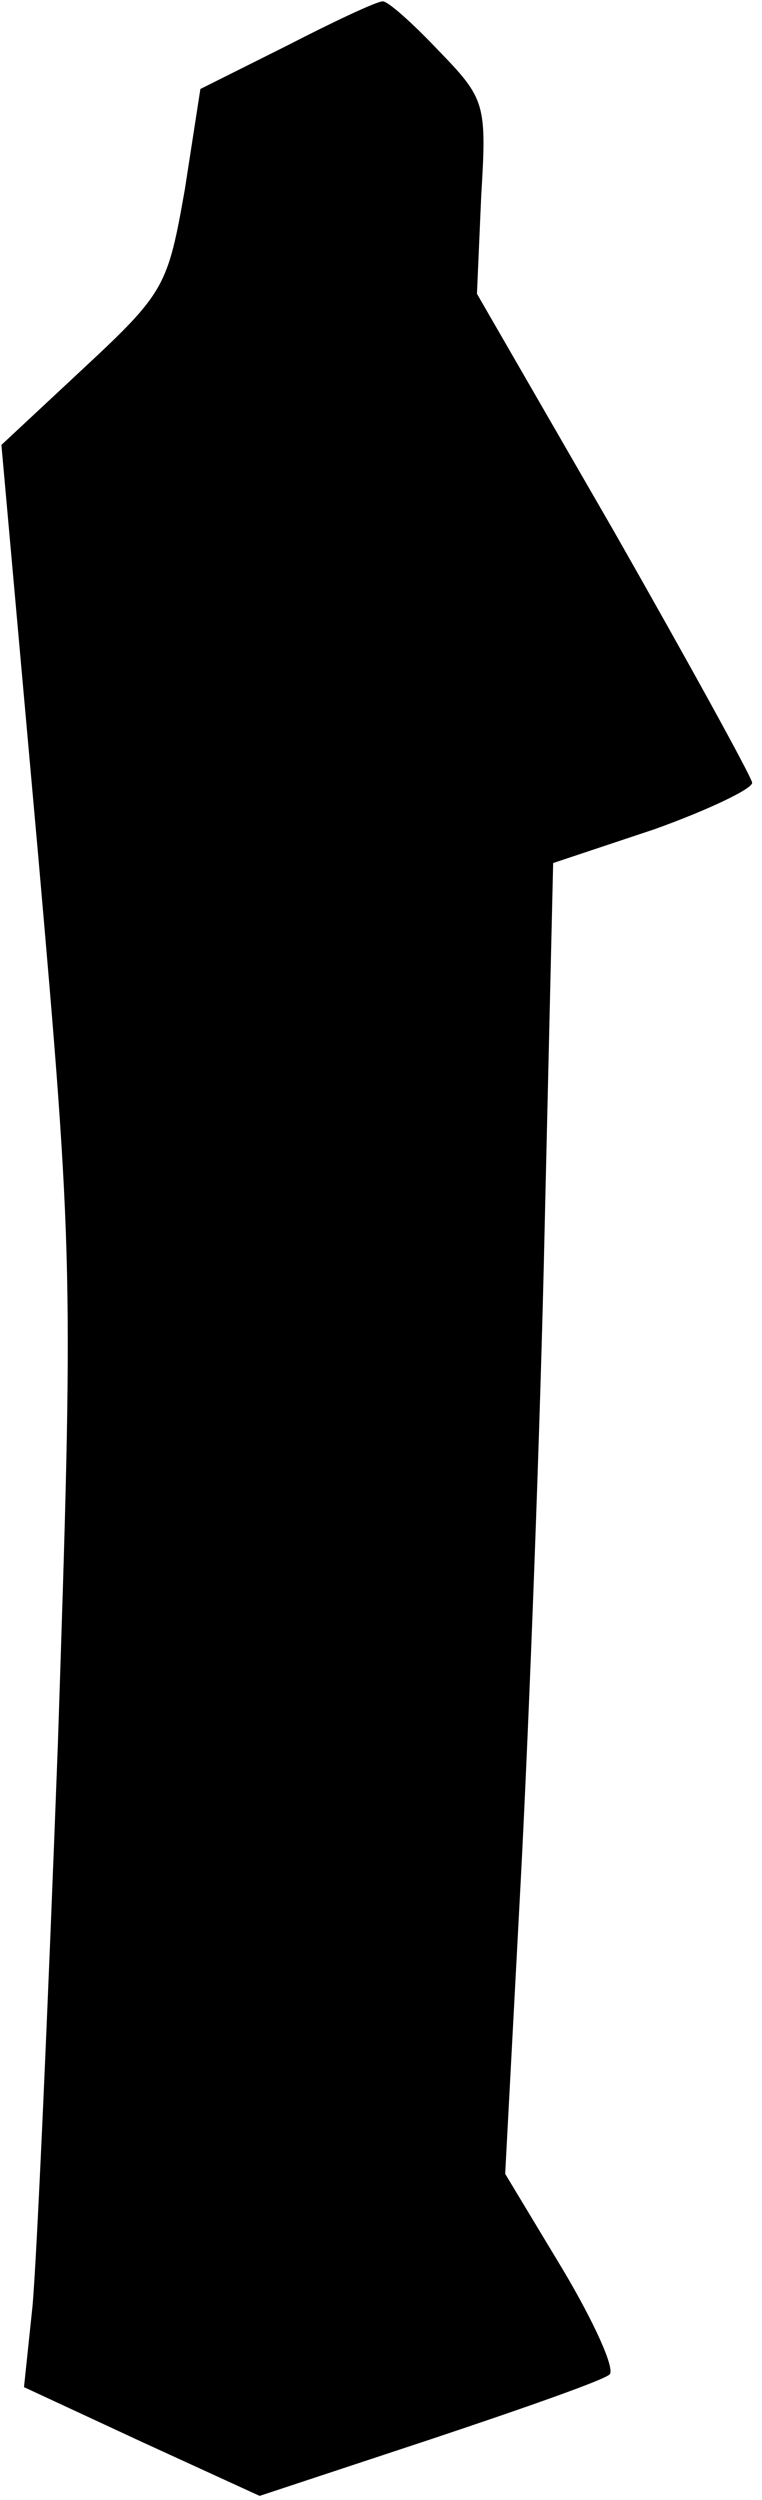 <?xml version="1.0" standalone="no"?>
<!DOCTYPE svg PUBLIC "-//W3C//DTD SVG 20010904//EN"
 "http://www.w3.org/TR/2001/REC-SVG-20010904/DTD/svg10.dtd">
<svg version="1.0" xmlns="http://www.w3.org/2000/svg"
 width="54pt" height="177pt" viewBox="0 0 54 177"
 preserveAspectRatio="xMidYMid meet">
<g transform="translate(0,177) scale(0.1,-0.1)"
fill="#000000" stroke="none">
<path fill="#000000" stroke="none" d="M204 1738 l-62 -31 -11 -71 c-12 -68
-14 -73 -71 -126 l-59 -55 26 -290 c25 -285 25 -296 14 -630 -7 -187 -15 -366
-18 -398 l-6 -57 84 -39 83 -38 121 40 c66 22 123 42 127 46 4 4 -11 37 -33
74 l-41 68 11 207 c6 114 14 323 17 464 l6 257 72 24 c39 14 70 29 69 33 -1 5
-45 85 -98 178 l-97 168 3 69 c4 66 3 69 -31 104 -18 19 -36 35 -39 34 -4 0
-34 -14 -67 -31z"/>
</g>
</svg>
